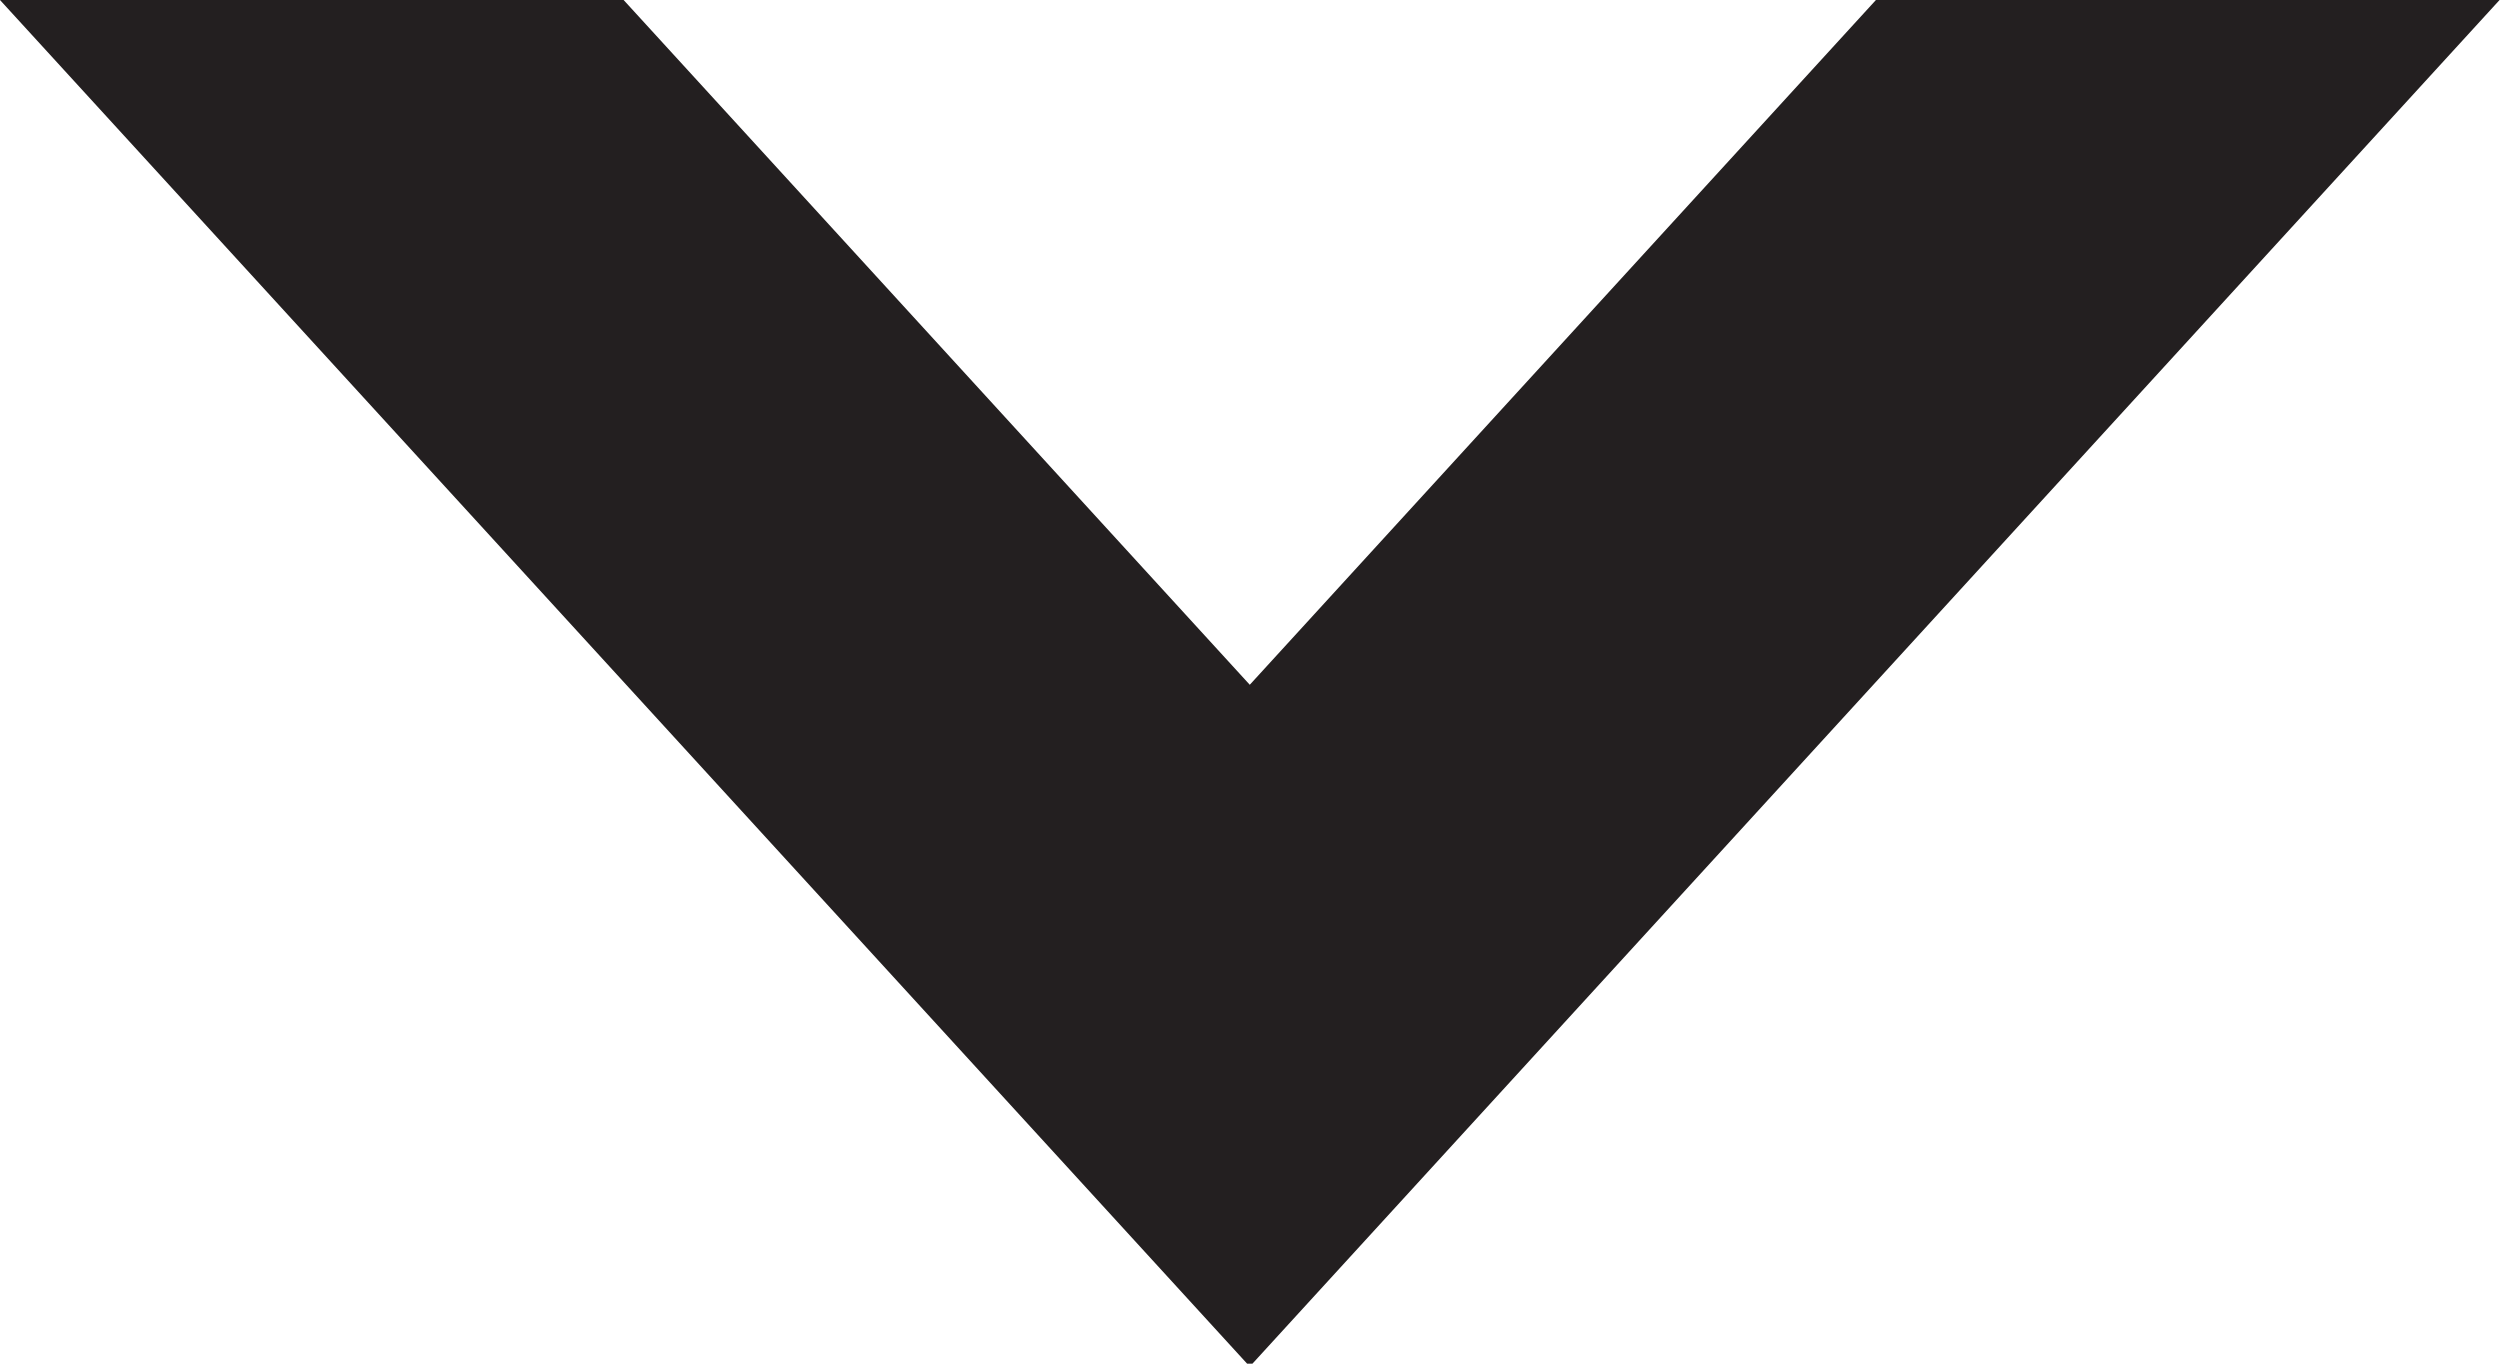 <?xml version="1.0" encoding="utf-8"?>
<!-- Generator: Adobe Illustrator 22.1.0, SVG Export Plug-In . SVG Version: 6.00 Build 0)  -->
<svg version="1.1" id="Layer_1" xmlns="http://www.w3.org/2000/svg" xmlns:xlink="http://www.w3.org/1999/xlink" x="0px" y="0px"
	 viewBox="0 0 11 6" style="enable-background:new 0 0 11 6;" xml:space="preserve">
<style type="text/css">
	.st0{fill:#231F20;}
</style>
<path class="st0" d="M5.499,3.013 L8.255,-0.001 L10.999,-0.001 L5.499,6.013 L-0.001,-0.001 L2.743,-0.001 L5.499,3.013 Z"/>
</svg>

